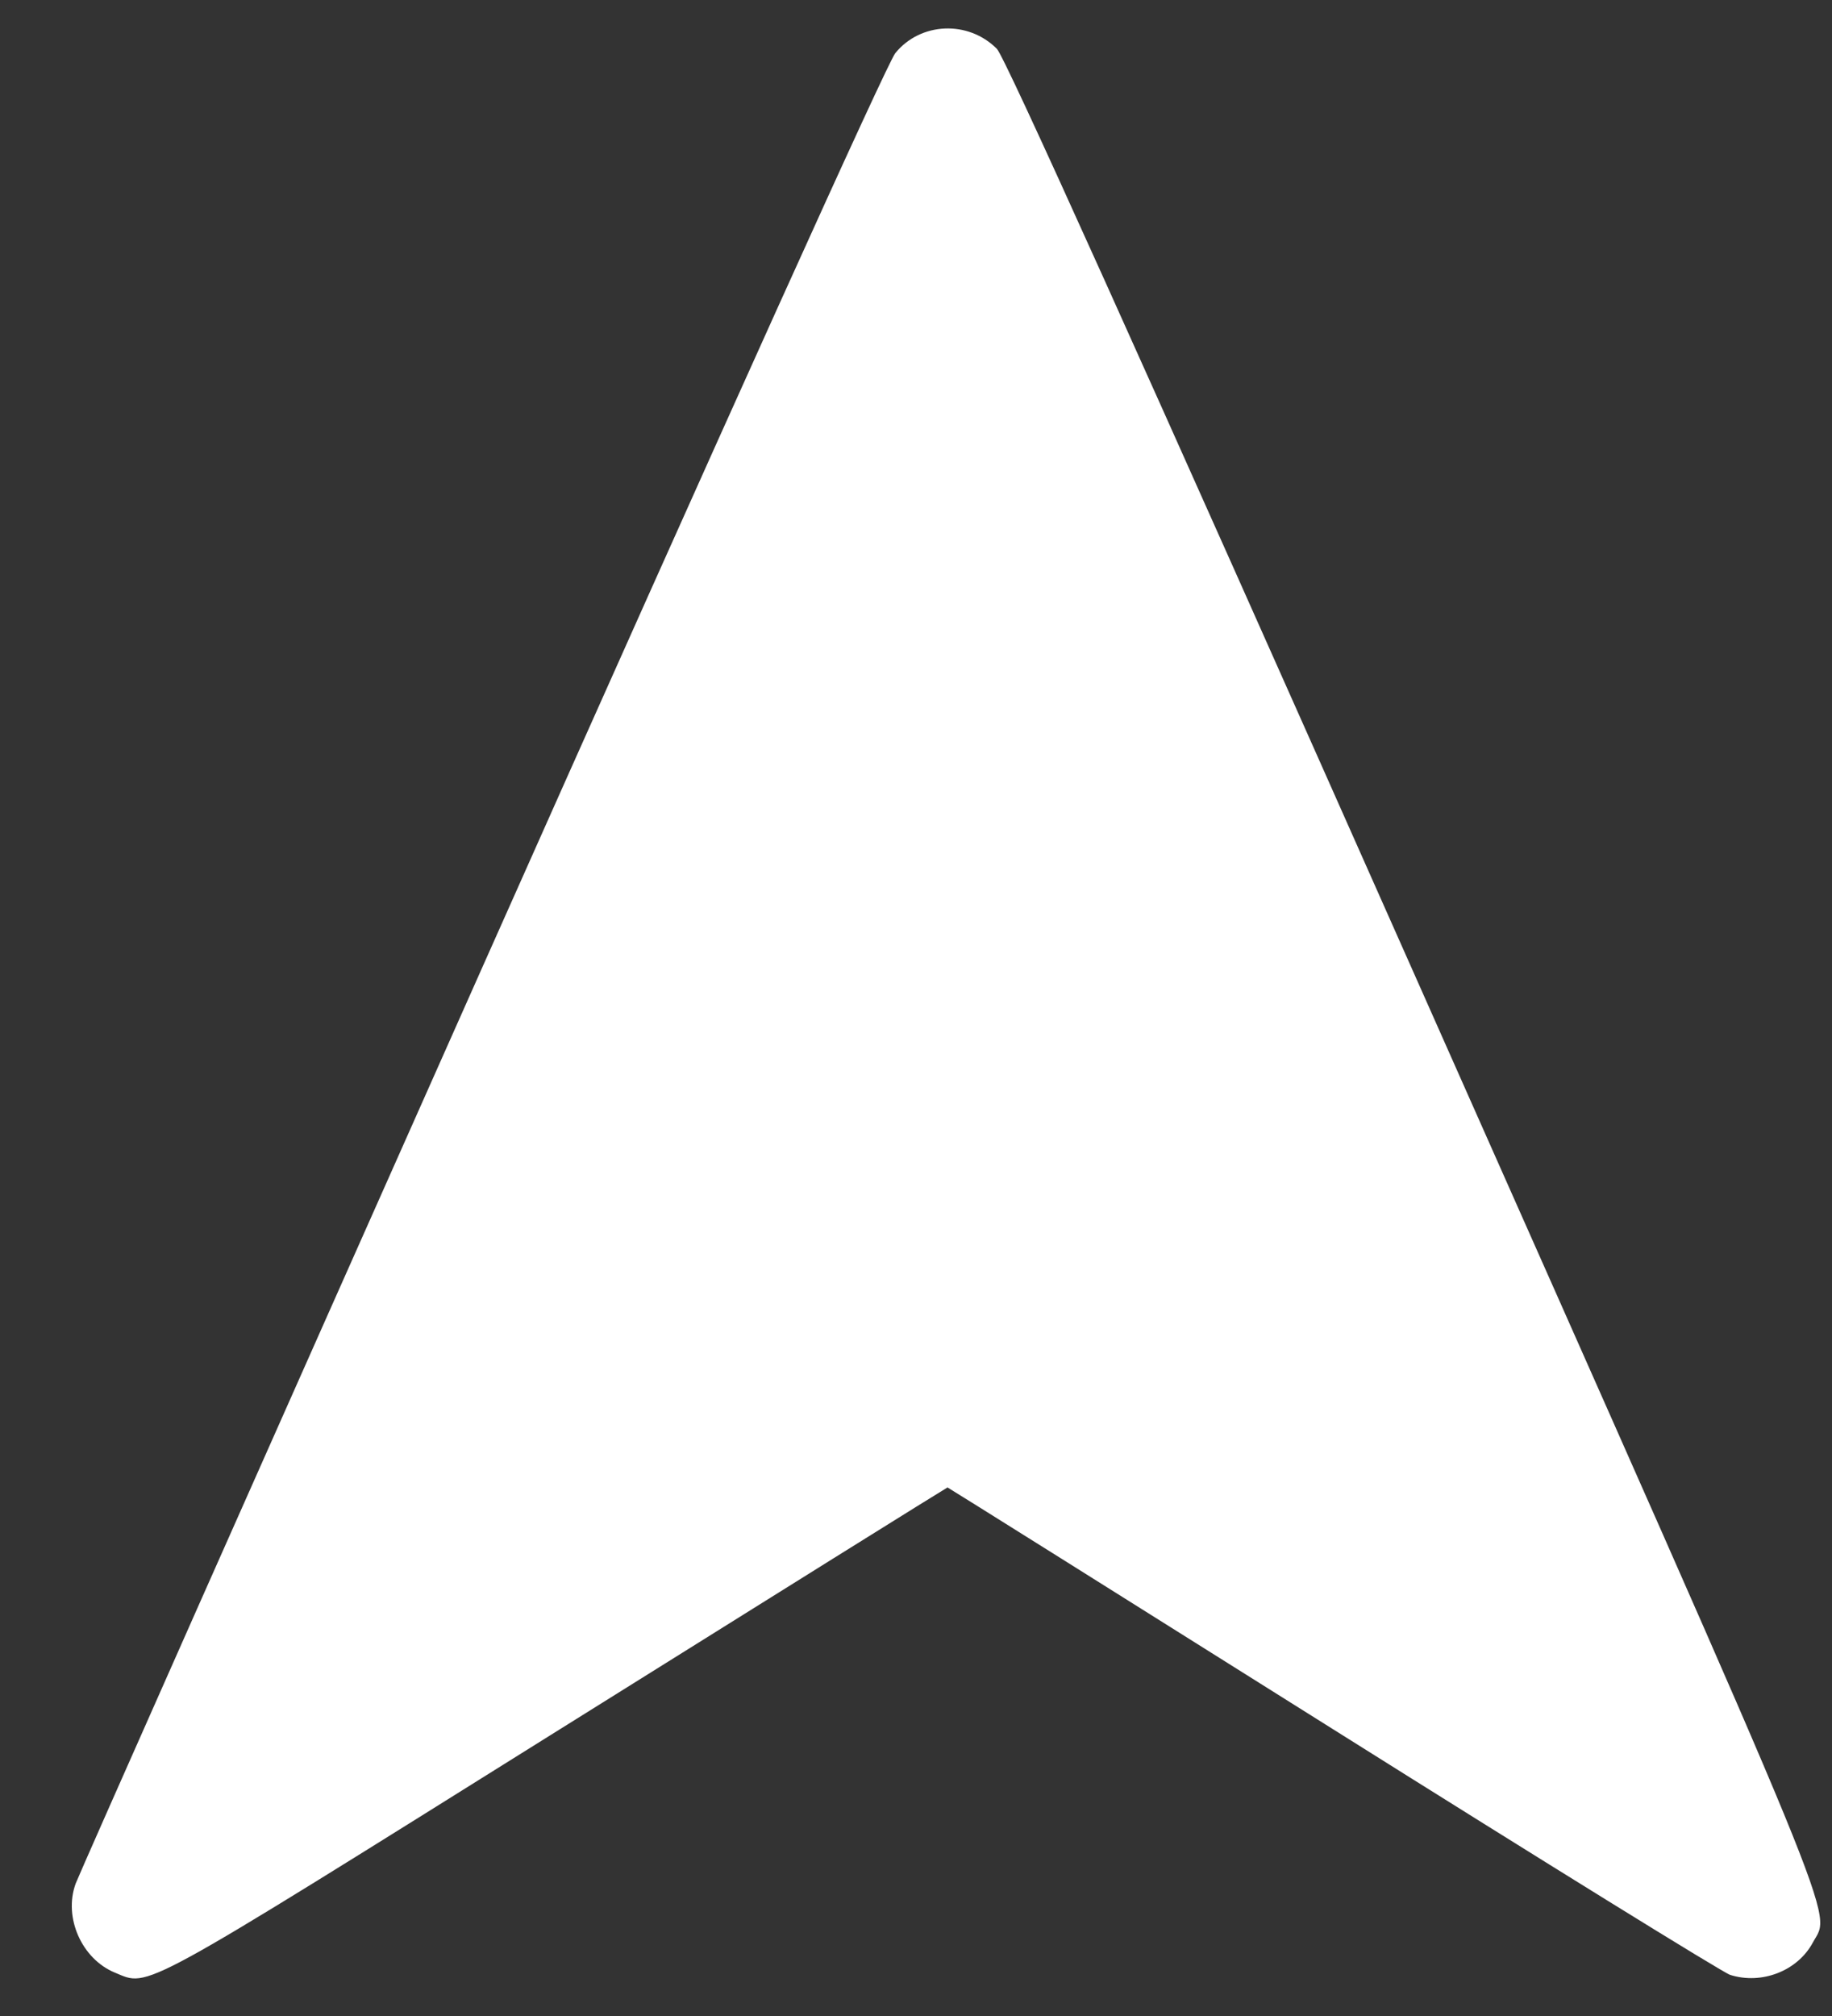 <svg width="20" height="22" viewBox="0 0 20 22" fill="none" xmlns="http://www.w3.org/2000/svg">
<rect x="0" y="0" width="20" height="22" fill="#333333" stroke="none"/>
<path fill-rule="evenodd" clip-rule="evenodd" d="M15.44 10.63C20.199 21.34 19.989 20.831 19.791 21.198C19.625 21.508 19.232 21.661 18.887 21.551C18.811 21.527 16.861 20.321 14.552 18.87C12.243 17.419 10.349 16.232 10.344 16.232C10.338 16.232 8.422 17.427 6.085 18.888C1.462 21.778 1.635 21.683 1.255 21.527C0.892 21.378 0.691 20.924 0.826 20.555C0.859 20.463 2.854 15.971 5.258 10.573C7.922 4.593 9.686 0.688 9.774 0.58C10.049 0.241 10.57 0.218 10.883 0.533C10.972 0.623 12.407 3.804 15.44 10.63Z" fill="white"/>
</svg>
